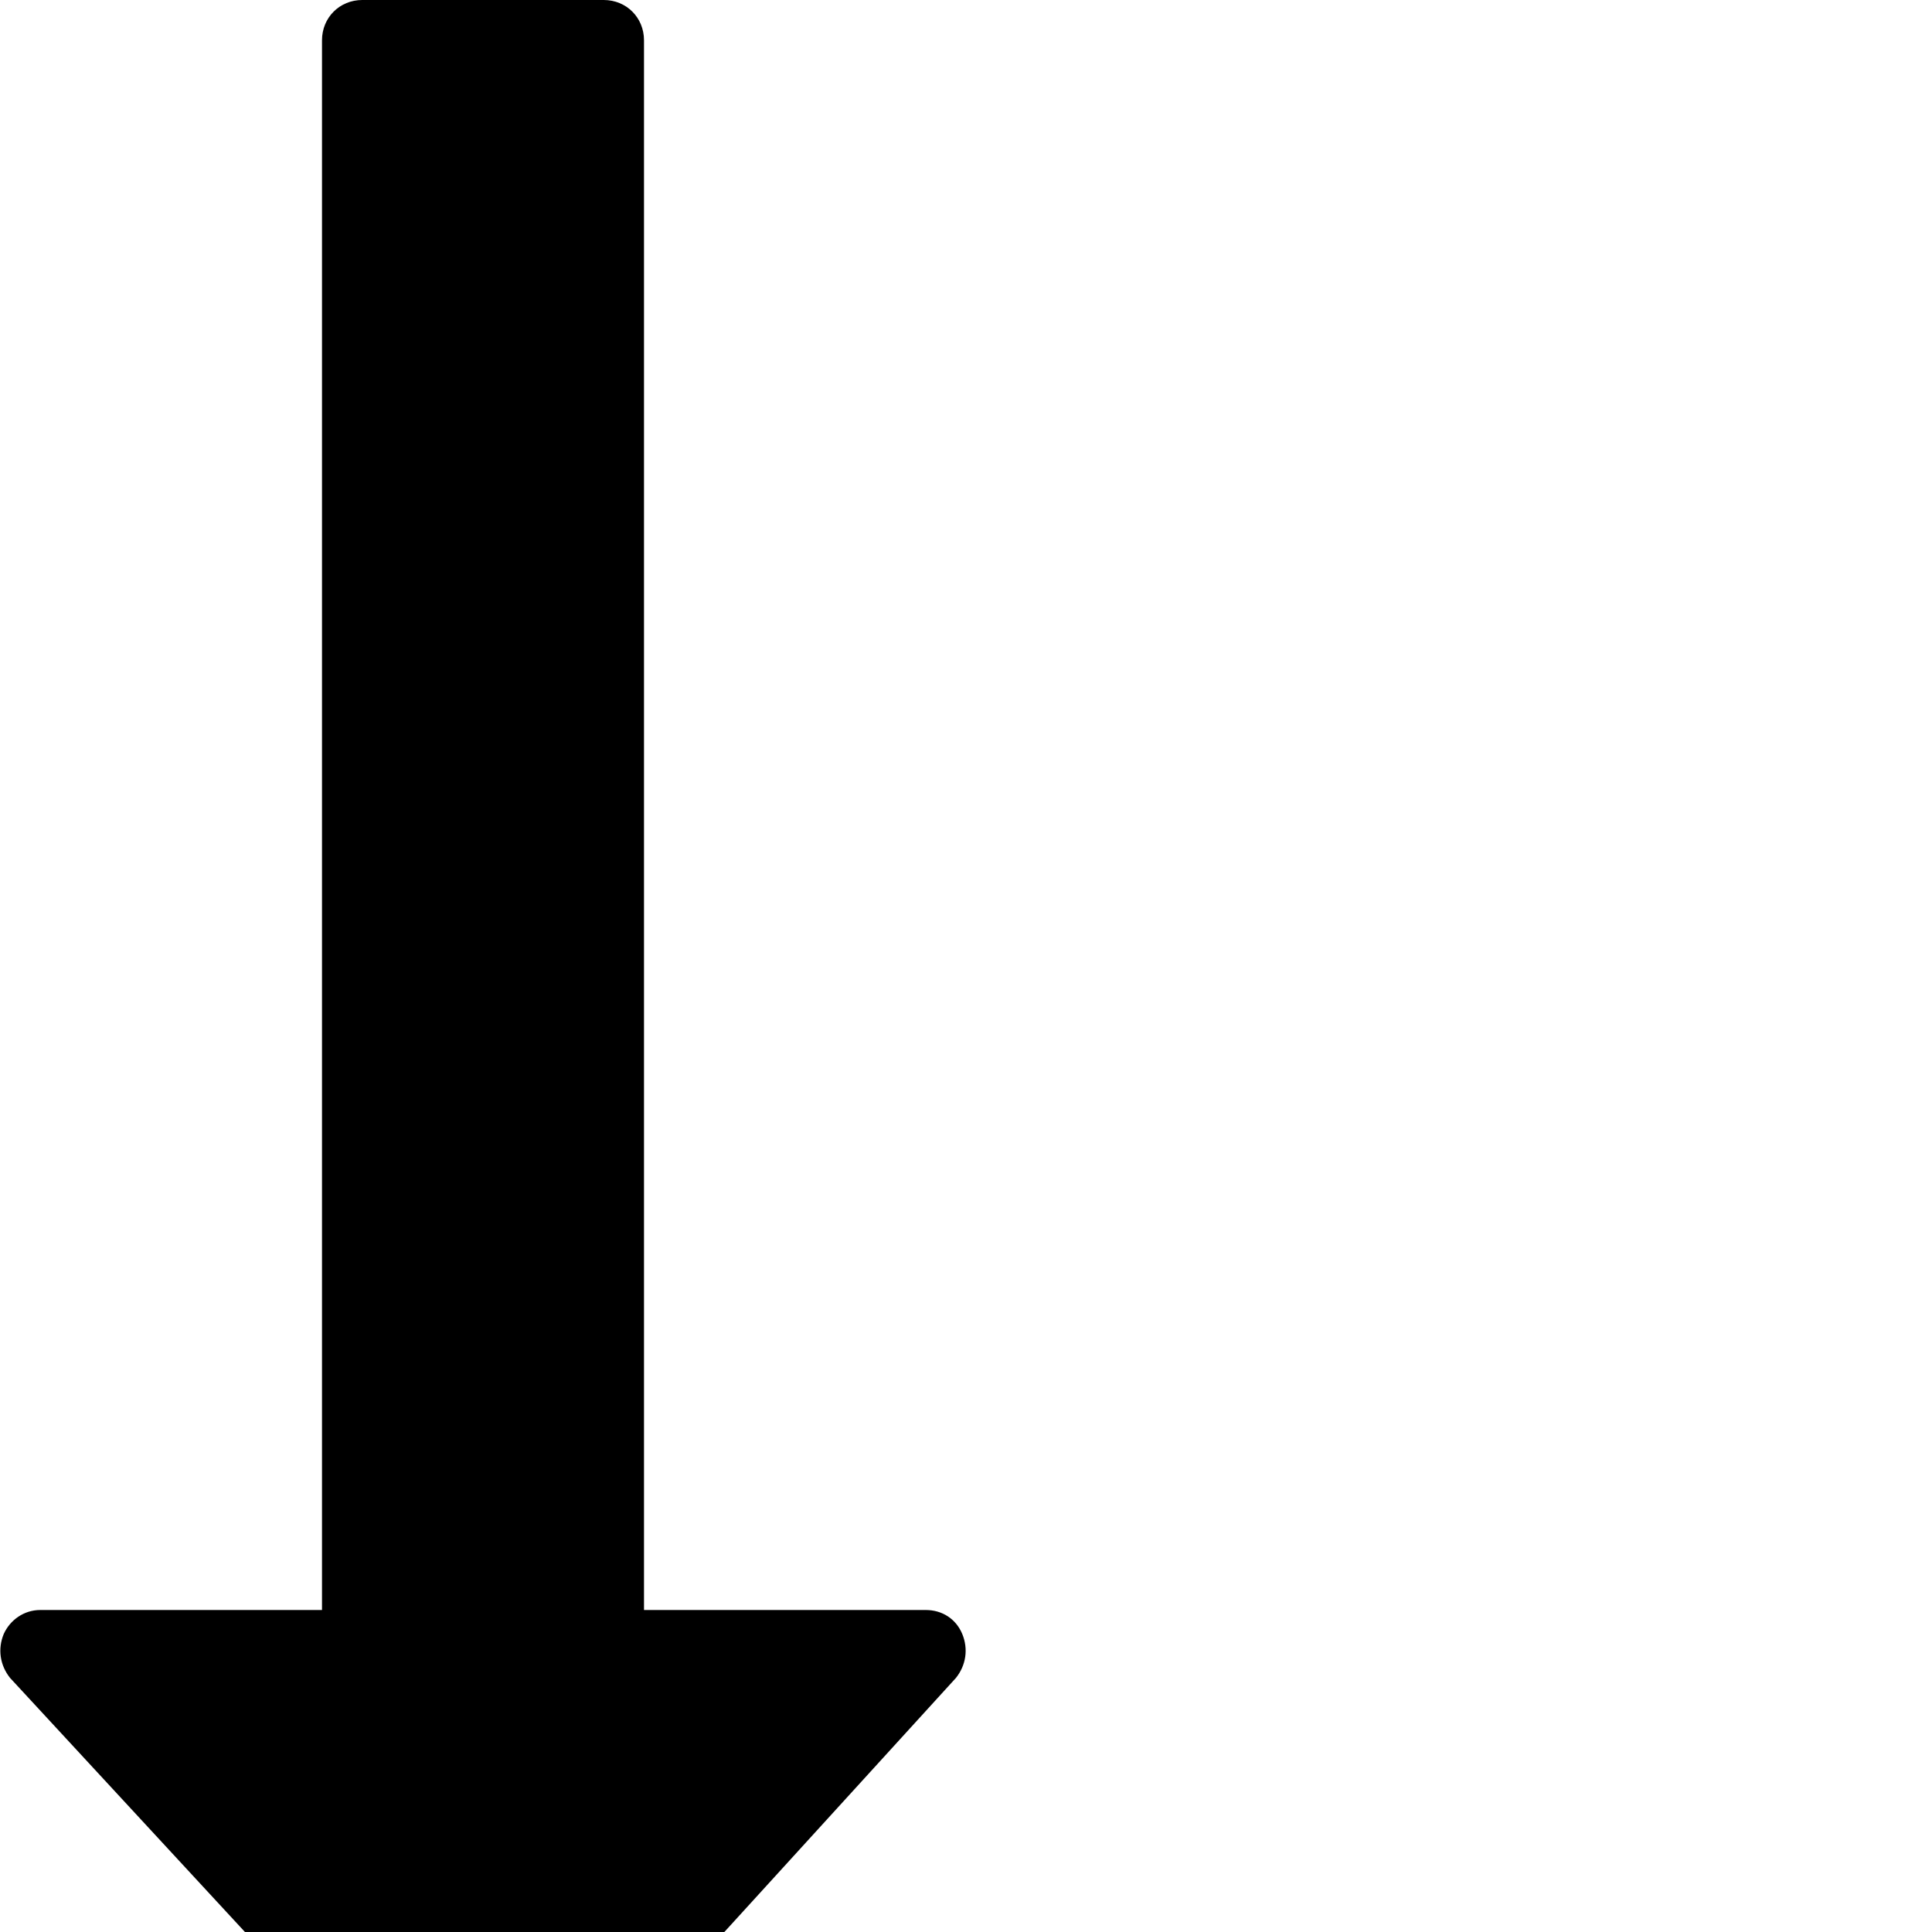 <?xml version="1.0" standalone="no"?>
<svg width="1536px" height="1536px" version="1.1" xmlns="http://www.w3.org/2000/svg">
    <path transform="scale(1, -1) translate(0, -1536)" glyph-name="long_arrow_down" unicode="&#xf175;" horiz-adv-x="768" 

d="M765 237c5 -12 3 -25 -5 -35l-350 -384c-6 -6 -14 -10 -23 -10v0c-9 0 -18 4 -24 10l-355 384c-8 10 -10 23 -5 35c5 11 16 19 29 19h224v1248c0 18 14 32 32 32h192c18 0 32 -14 32 -32v-1248h224c13 0 24 -7 29 -19z" />
</svg>